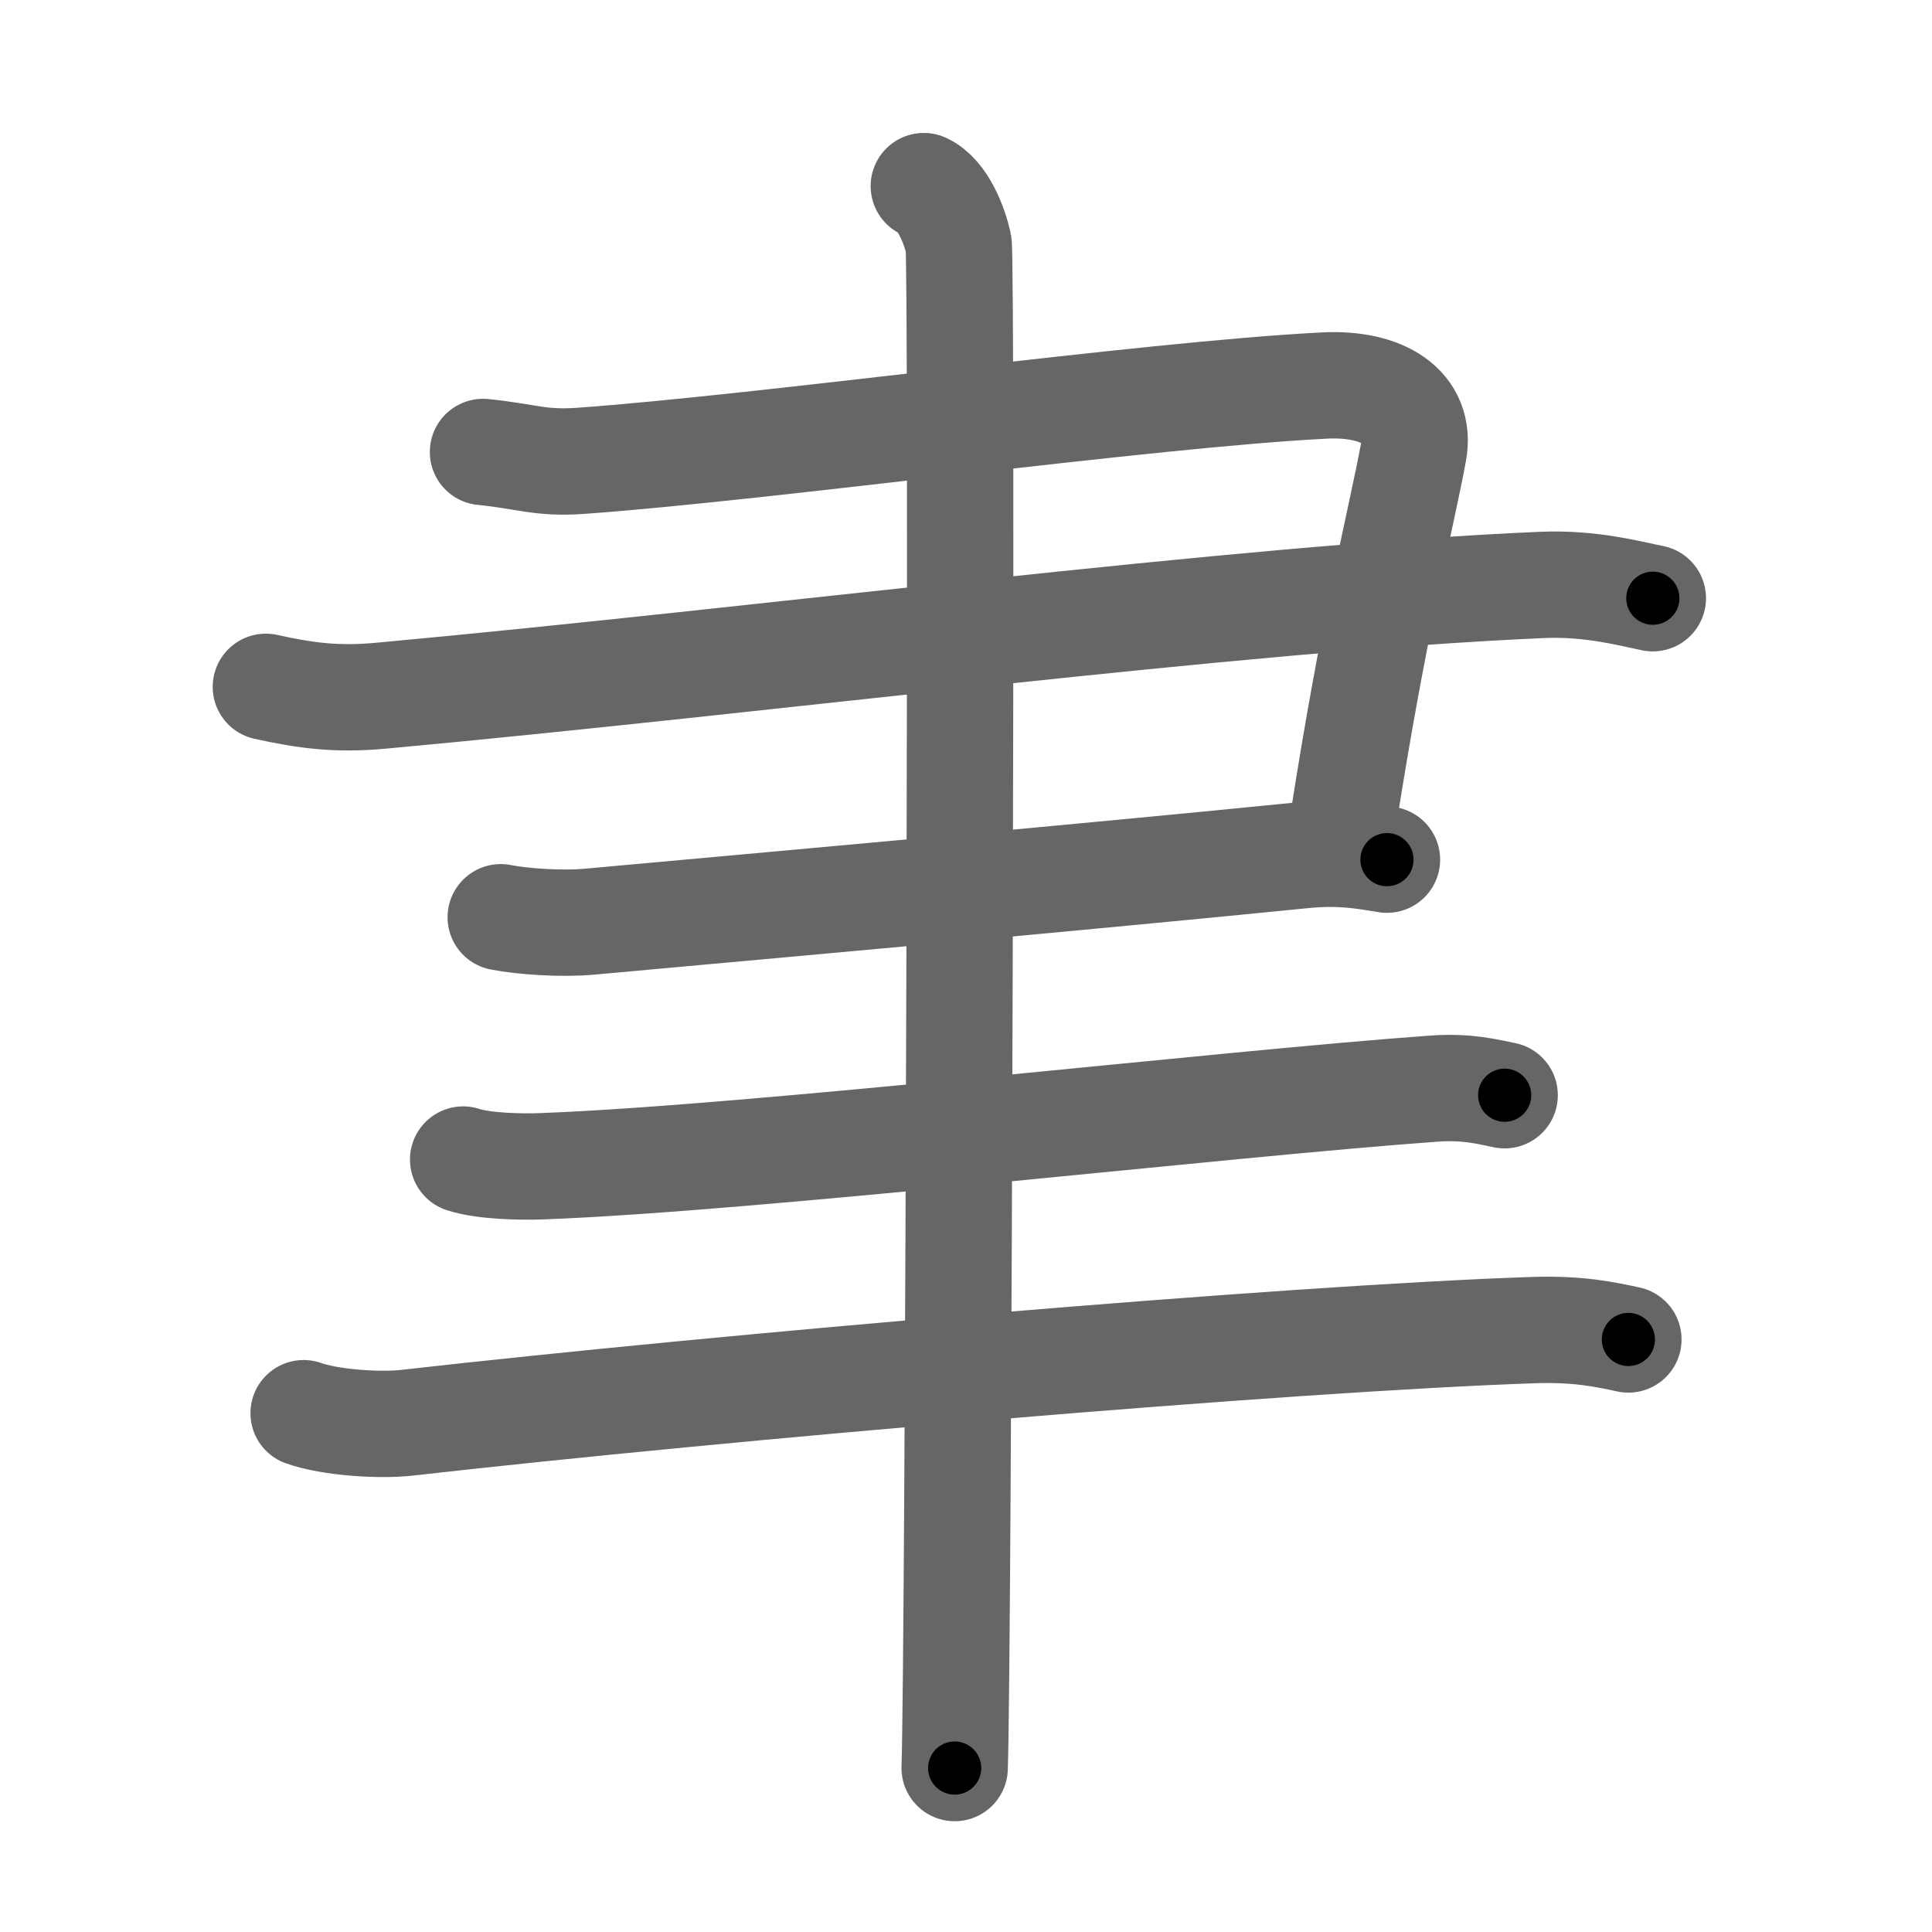 <svg xmlns="http://www.w3.org/2000/svg" width="109" height="109" viewBox="0 0 109 109" id="807f"><g fill="none" stroke="#666" stroke-width="6" stroke-linecap="round" stroke-linejoin="round"><g><g><path d="M27.25,25.5c2.5,0.25,3.2,0.66,5.5,0.5c10.5-0.75,32-3.75,42-4.25c3.25-0.16,5.47,1.22,5,3.75c-0.75,4-2.25,9.75-4,21" /><path d="M15,38.75c2.25,0.5,4.01,0.73,6.5,0.5c21.75-2,48.25-5.5,65.5-6.25c2.76-0.12,5,0.5,6.25,0.75" /><path d="M28.25,51.75c1.25,0.25,3.51,0.39,5,0.25C47,50.75,61,49.5,73.5,48.25c1.99-0.2,3.25,0,4.75,0.25" /></g><path d="M26.13,65.42c1.15,0.38,3.24,0.42,4.39,0.38c11.91-0.44,38.73-3.55,50.36-4.38c1.9-0.14,3.05,0.18,4.01,0.37" /><path d="M17.13,79.73c1.52,0.54,4.31,0.71,5.82,0.54c17.8-2.02,49.8-4.77,63.61-5.23c2.53-0.08,4.05,0.26,5.31,0.53" /><g><path d="M52.12,10.5c1.09,0.5,1.74,2.25,1.96,3.25c0.22,1,0,79.75-0.22,86" /></g></g></g><g fill="none" stroke="#000" stroke-width="3" stroke-linecap="round" stroke-linejoin="round"><path d="M27.25,25.5c2.5,0.25,3.2,0.66,5.5,0.5c10.5-0.75,32-3.75,42-4.25c3.25-0.16,5.47,1.22,5,3.75c-0.75,4-2.25,9.75-4,21" stroke-dasharray="76.479" stroke-dashoffset="76.479"><animate attributeName="stroke-dashoffset" values="76.479;76.479;0" dur="0.575s" fill="freeze" begin="0s;807f.click" /></path><path d="M15,38.75c2.25,0.5,4.01,0.73,6.5,0.5c21.75-2,48.25-5.5,65.5-6.25c2.76-0.12,5,0.5,6.25,0.75" stroke-dasharray="78.672" stroke-dashoffset="78.672"><animate attributeName="stroke-dashoffset" values="78.672" fill="freeze" begin="807f.click" /><animate attributeName="stroke-dashoffset" values="78.672;78.672;0" keyTimes="0;0.493;1" dur="1.167s" fill="freeze" begin="0s;807f.click" /></path><path d="M28.25,51.75c1.25,0.25,3.51,0.39,5,0.25C47,50.75,61,49.5,73.5,48.25c1.99-0.2,3.25,0,4.75,0.25" stroke-dasharray="50.219" stroke-dashoffset="50.219"><animate attributeName="stroke-dashoffset" values="50.219" fill="freeze" begin="807f.click" /><animate attributeName="stroke-dashoffset" values="50.219;50.219;0" keyTimes="0;0.699;1" dur="1.669s" fill="freeze" begin="0s;807f.click" /></path><path d="M26.13,65.42c1.15,0.38,3.24,0.42,4.39,0.38c11.91-0.44,38.73-3.55,50.36-4.38c1.9-0.14,3.05,0.18,4.01,0.37" stroke-dasharray="59.023" stroke-dashoffset="59.023"><animate attributeName="stroke-dashoffset" values="59.023" fill="freeze" begin="807f.click" /><animate attributeName="stroke-dashoffset" values="59.023;59.023;0" keyTimes="0;0.739;1" dur="2.259s" fill="freeze" begin="0s;807f.click" /></path><path d="M17.13,79.73c1.52,0.54,4.31,0.71,5.82,0.54c17.8-2.02,49.8-4.77,63.61-5.23c2.53-0.08,4.05,0.26,5.31,0.53" stroke-dasharray="75.069" stroke-dashoffset="75.069"><animate attributeName="stroke-dashoffset" values="75.069" fill="freeze" begin="807f.click" /><animate attributeName="stroke-dashoffset" values="75.069;75.069;0" keyTimes="0;0.8;1" dur="2.823s" fill="freeze" begin="0s;807f.click" /></path><path d="M52.12,10.5c1.09,0.5,1.74,2.25,1.96,3.25c0.22,1,0,79.75-0.22,86" stroke-dasharray="89.912" stroke-dashoffset="89.912"><animate attributeName="stroke-dashoffset" values="89.912" fill="freeze" begin="807f.click" /><animate attributeName="stroke-dashoffset" values="89.912;89.912;0" keyTimes="0;0.807;1" dur="3.499s" fill="freeze" begin="0s;807f.click" /></path></g></svg>